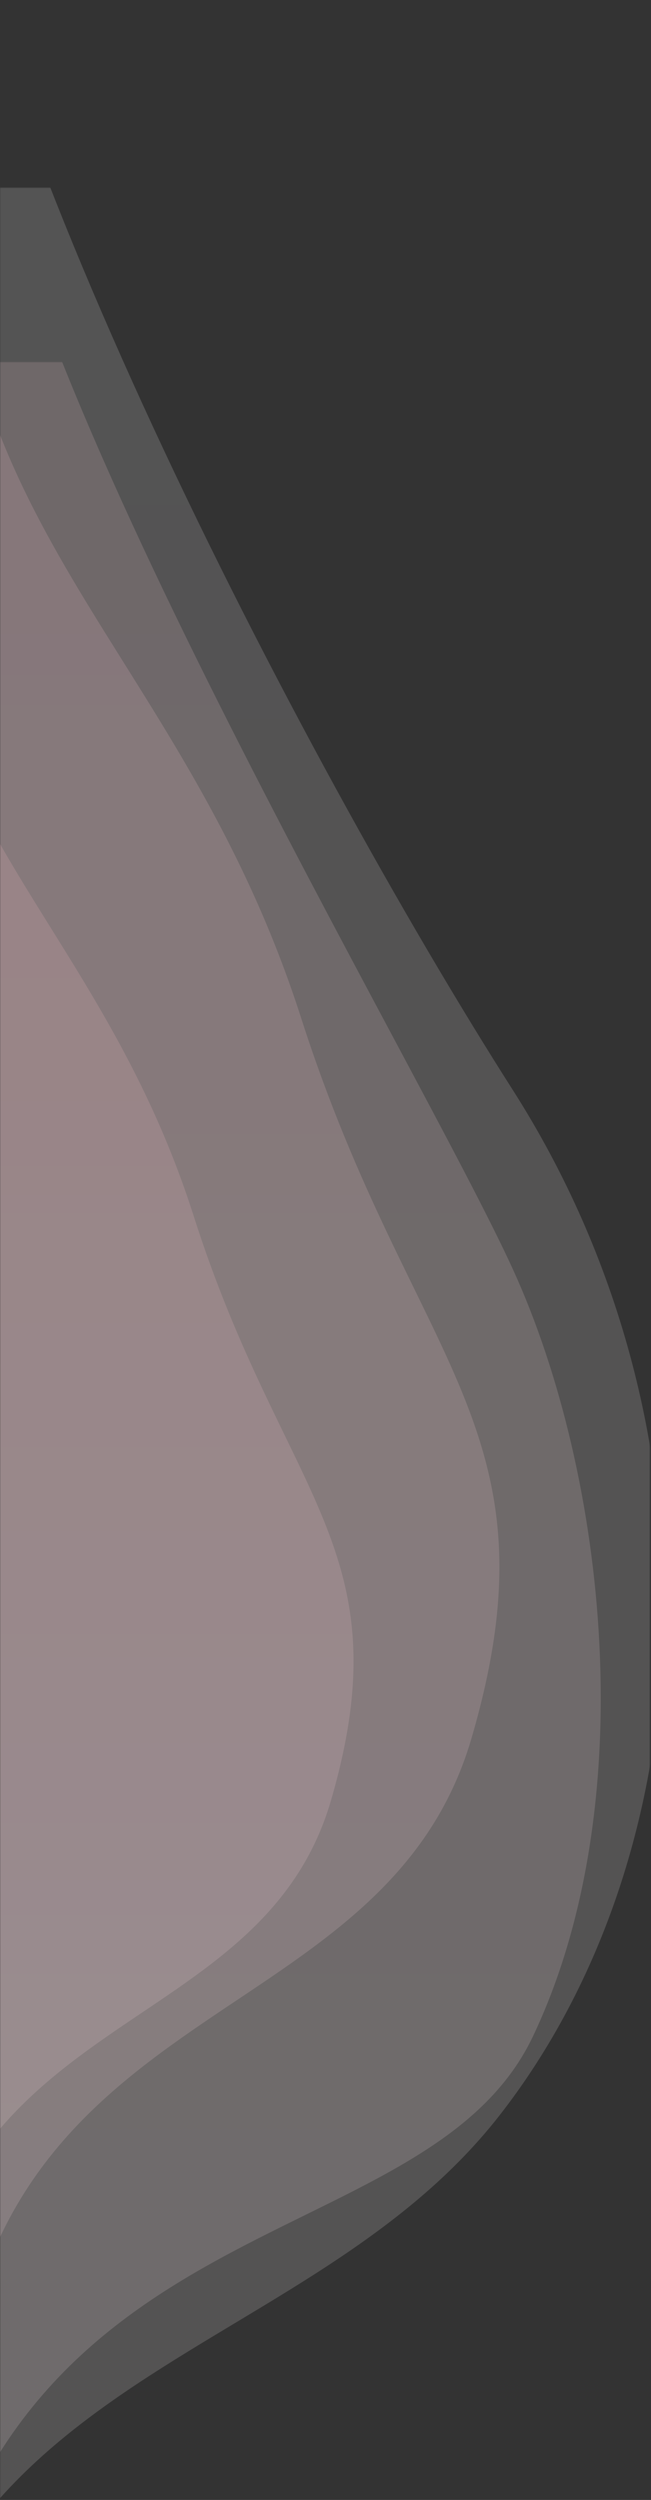 <?xml version="1.0" encoding="UTF-8"?>
<svg width="501px" height="1921px" viewBox="0 0 501 1921" version="1.1" xmlns="http://www.w3.org/2000/svg" xmlns:xlink="http://www.w3.org/1999/xlink">
    <rect x="0" y="0" width="501" height="1921" fill="#333333" stroke="none"/>
    <title>Background Shape left</title>
    <defs>
        <rect id="path-1" x="0" y="1.13686838e-13" width="500" height="1920"></rect>
        <linearGradient x1="50%" y1="100%" x2="50%" y2="3.061617e-15%" id="linearGradient-3">
            <stop stop-color="#FFFFFF" offset="0%"></stop>
            <stop stop-color="#FFFAFB" offset="100%"></stop>
        </linearGradient>
        <linearGradient x1="50%" y1="2.025%" x2="50%" y2="100%" id="linearGradient-4">
            <stop stop-color="#FFF0F2" offset="0%"></stop>
            <stop stop-color="#FFCFD6" offset="100%"></stop>
        </linearGradient>
        <linearGradient x1="50%" y1="100%" x2="50%" y2="3.061617e-15%" id="linearGradient-5">
            <stop stop-color="#FFC4CD" offset="0.014%"></stop>
            <stop stop-color="#FFE3E7" offset="100%"></stop>
        </linearGradient>
        <linearGradient x1="50%" y1="100%" x2="50%" y2="3.061617e-15%" id="linearGradient-6">
            <stop stop-color="#FFB1BD" offset="0.014%"></stop>
            <stop stop-color="#FFEAED" offset="100%"></stop>
        </linearGradient>
    </defs>
    <g id="Page-1" stroke="none" stroke-width="1" fill="none" fill-rule="evenodd">
        <g id="Desktop" transform="translate(0, -628)">
            <g id="Background-Shape-left" transform="translate(0.071, 628.298)">
                <g id="Path-4-+-Path-4-+-Path-3-+-Path-3-Mask" transform="translate(0, 0)">
                    <mask id="mask-2" fill="white">
                        <use xlink:href="#path-1"></use>
                    </mask>
                    <g id="Mask"></g>
                    <path d="M-93.786,-131.2 C-93.786,245.7 226.394,236.467 384.426,438.887 C542.458,641.306 559.069,969.131 394.677,1226.563 C230.286,1483.995 -31.191,1989.14 -49.248,2241.912 C-61.286,2410.427 -88.203,1954.15 -130,873.083 C-105.858,-47.706 -93.786,-382.466 -93.786,-131.2 Z" id="Path-4" fill="url(#linearGradient-3)" opacity="0.4" mask="url(#mask-2)" transform="translate(190.335, 1032) scale(1, -1) translate(-190.335, -1032) "></path>
                    <path d="M-66.565,114.874 C-15.886,513.646 325.575,456.122 409.995,633.363 C494.414,810.605 467.173,1064.127 394.828,1222.57 C322.483,1381.012 -0.311,1917.412 -15.886,2146.727 C-26.27,2299.604 -54.557,1909.344 -100.746,975.949 C-111.744,136.051 -100.35,-150.974 -66.565,114.874 Z" id="Path-4" fill="url(#linearGradient-4)" opacity="0.4" mask="url(#mask-2)" transform="translate(178.728, 1099) scale(1, -1) translate(-178.728, -1099) "></path>
                    <path d="M-36.487,265.498 C-29.513,632.507 292.988,584.412 362.754,822.482 C432.52,1060.552 317.489,1109.067 231.71,1375.957 C145.932,1642.848 -23.92,1738.314 -36.487,1994.81 C-44.865,2165.808 -52.952,1676.056 -60.746,525.554 C-49.223,107.511 -41.137,20.826 -36.487,265.498 Z" id="Path-3" fill="url(#linearGradient-5)" opacity="0.4" mask="url(#mask-2)" transform="translate(161.754, 1079) scale(1, -1) translate(-161.754, -1079) "></path>
                    <path d="M-67.344,514.941 C-61.719,812.724 198.391,773.701 254.66,966.866 C310.929,1160.031 218.152,1199.395 148.968,1415.945 C79.784,1632.495 -57.208,1709.954 -67.344,1918.07 C-74.101,2056.815 -80.623,1659.439 -86.909,725.944 C-77.615,386.753 -71.093,316.418 -67.344,514.941 Z" id="Path-3" fill="url(#linearGradient-6)" opacity="0.4" mask="url(#mask-2)" transform="translate(92.546, 1175) scale(1, -1) translate(-92.546, -1175) "></path>
                </g>
            </g>
        </g>
    </g>
</svg>